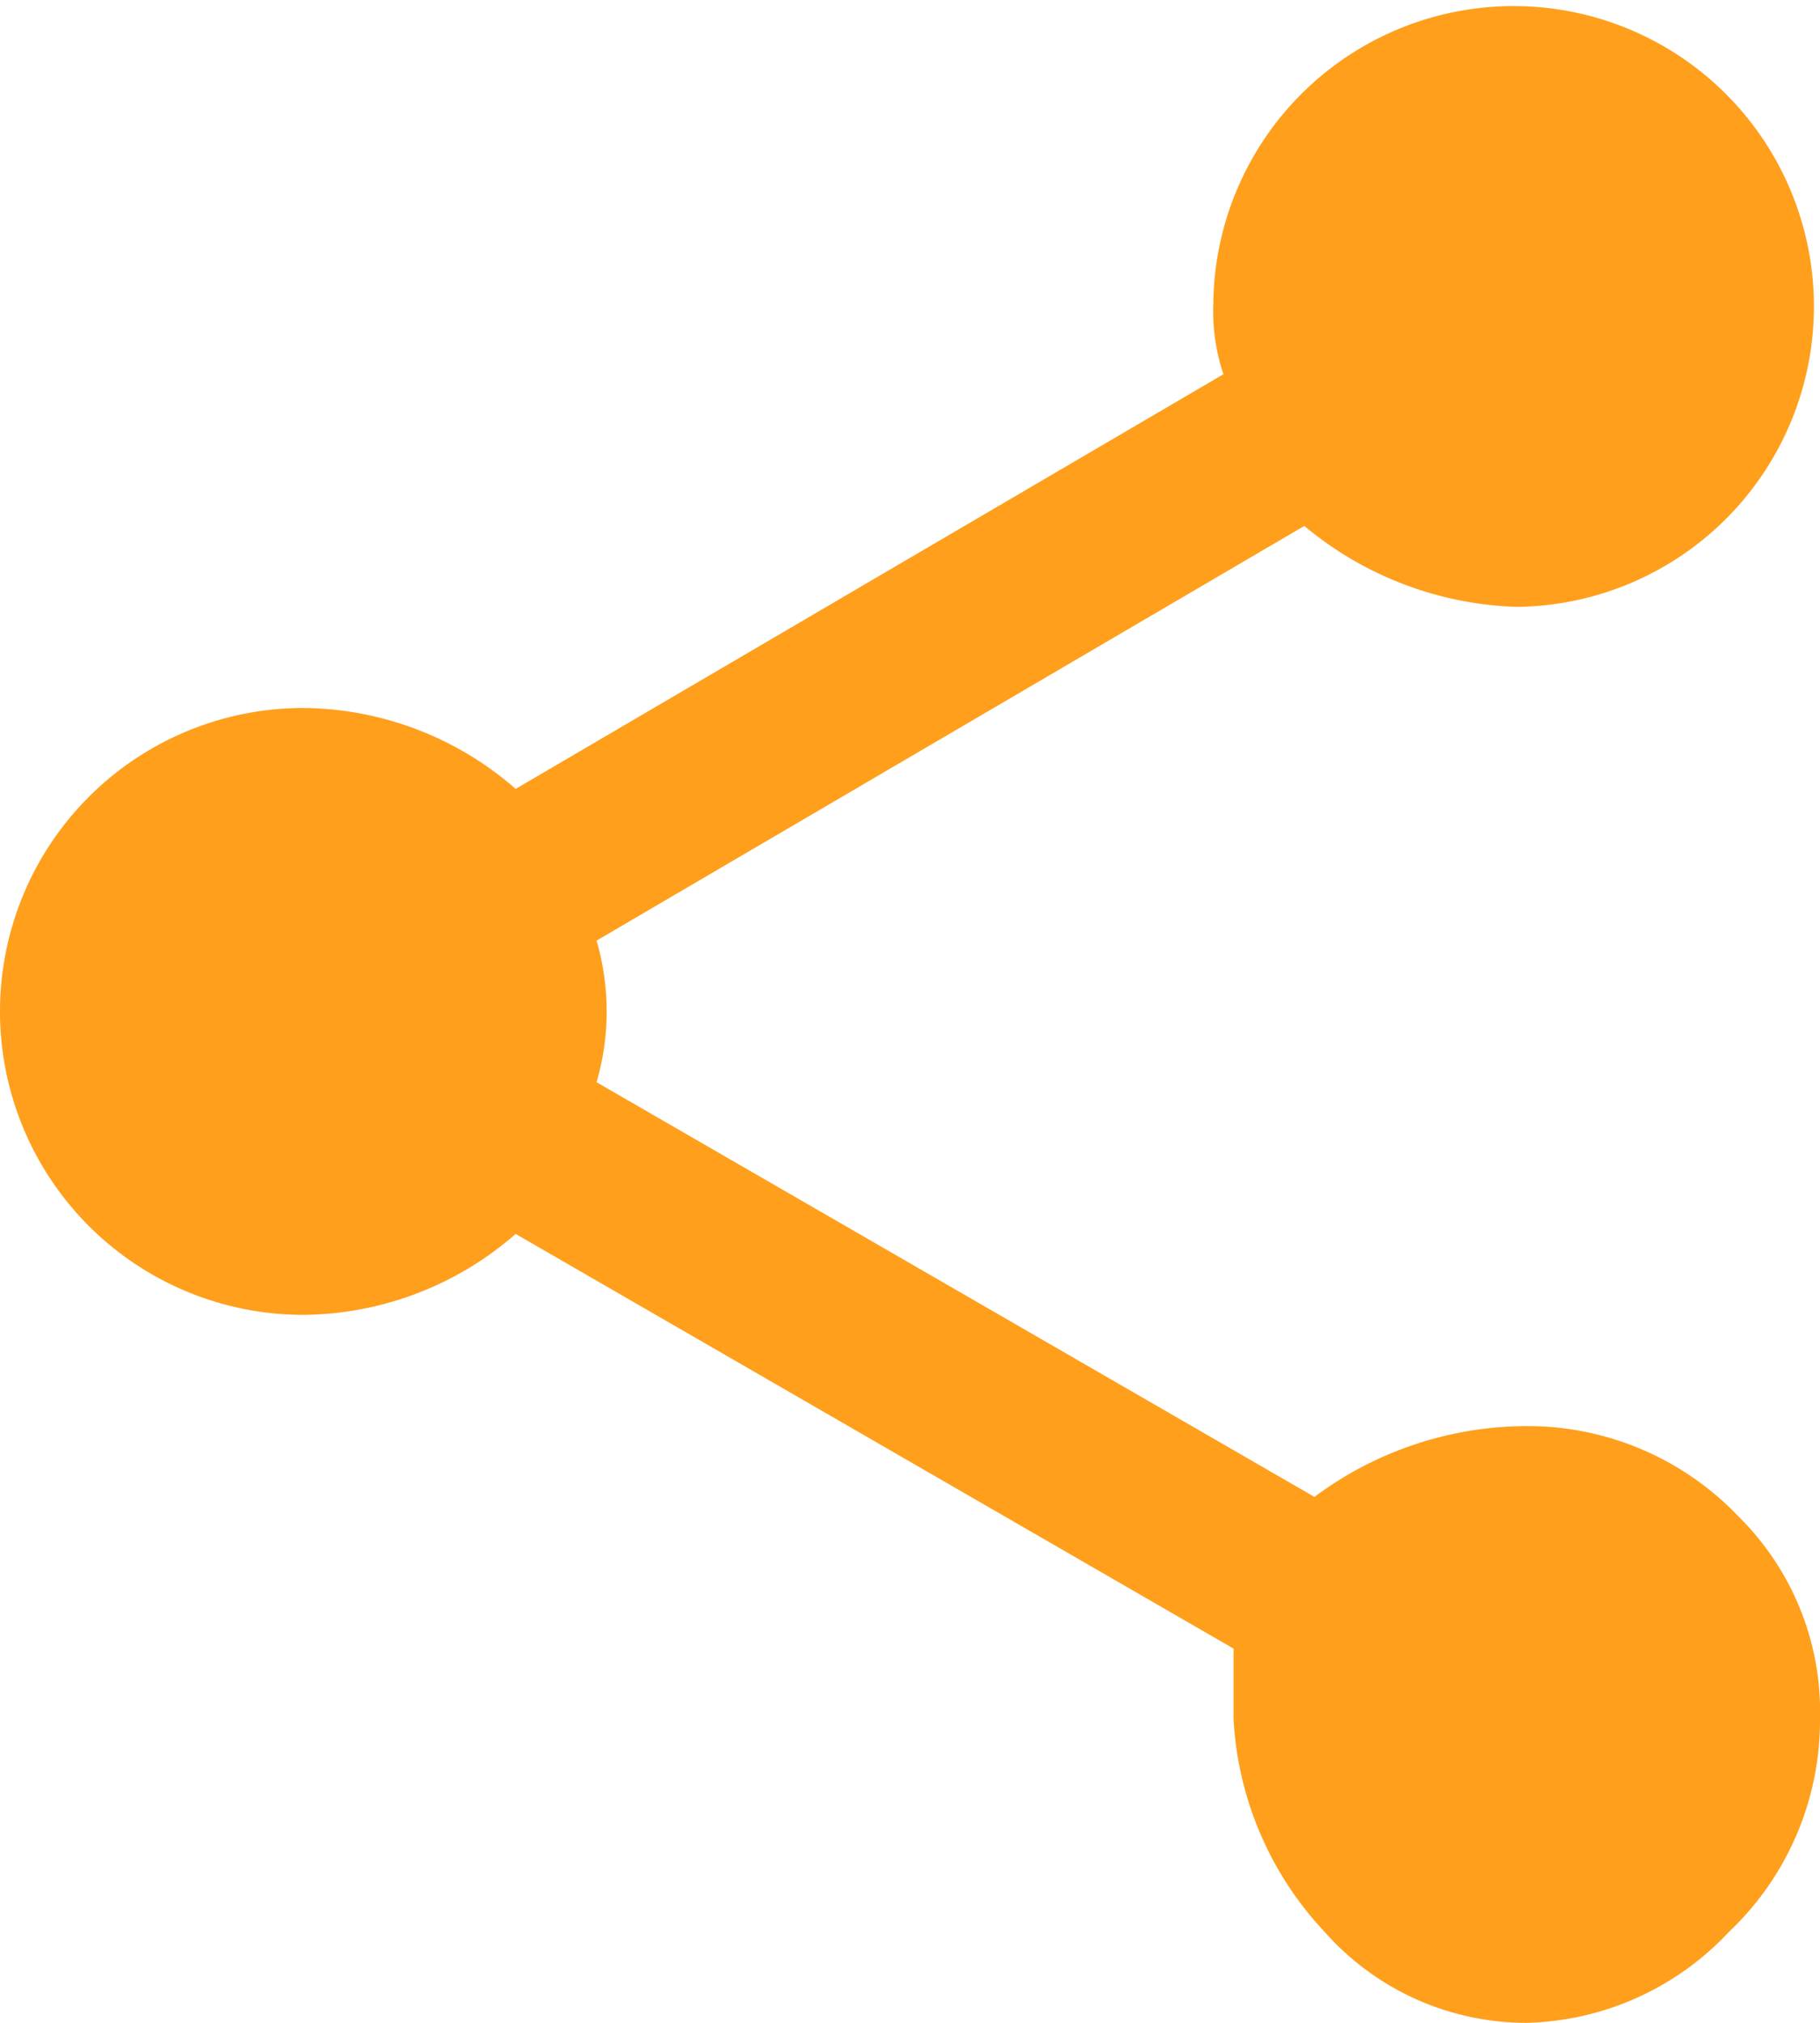 <svg xmlns="http://www.w3.org/2000/svg" width="18" height="20" viewBox="0 0 18 20"><path d="M720.2,989.5a2.878,2.878,0,0,1,2.1.9,2.709,2.709,0,0,1,.8,2,2.878,2.878,0,0,1-.9,2.1,2.829,2.829,0,0,1-2,.9,2.665,2.665,0,0,1-2-.9,3.333,3.333,0,0,1-.9-2.1v-.7l-7.1-4.1a3.227,3.227,0,0,1-2.1.8,3,3,0,0,1,0-6,3.227,3.227,0,0,1,2.1.8l7-4.1a1.953,1.953,0,0,1-.1-.7,2.97,2.97,0,1,1,3,3,3.439,3.439,0,0,1-2.1-.8l-7,4.1a2.5,2.5,0,0,1,0,1.4l7.1,4.1A3.523,3.523,0,0,1,720.2,989.5Z" transform="translate(-705.1 -975.4)" fill="#ff9f1c"/></svg>